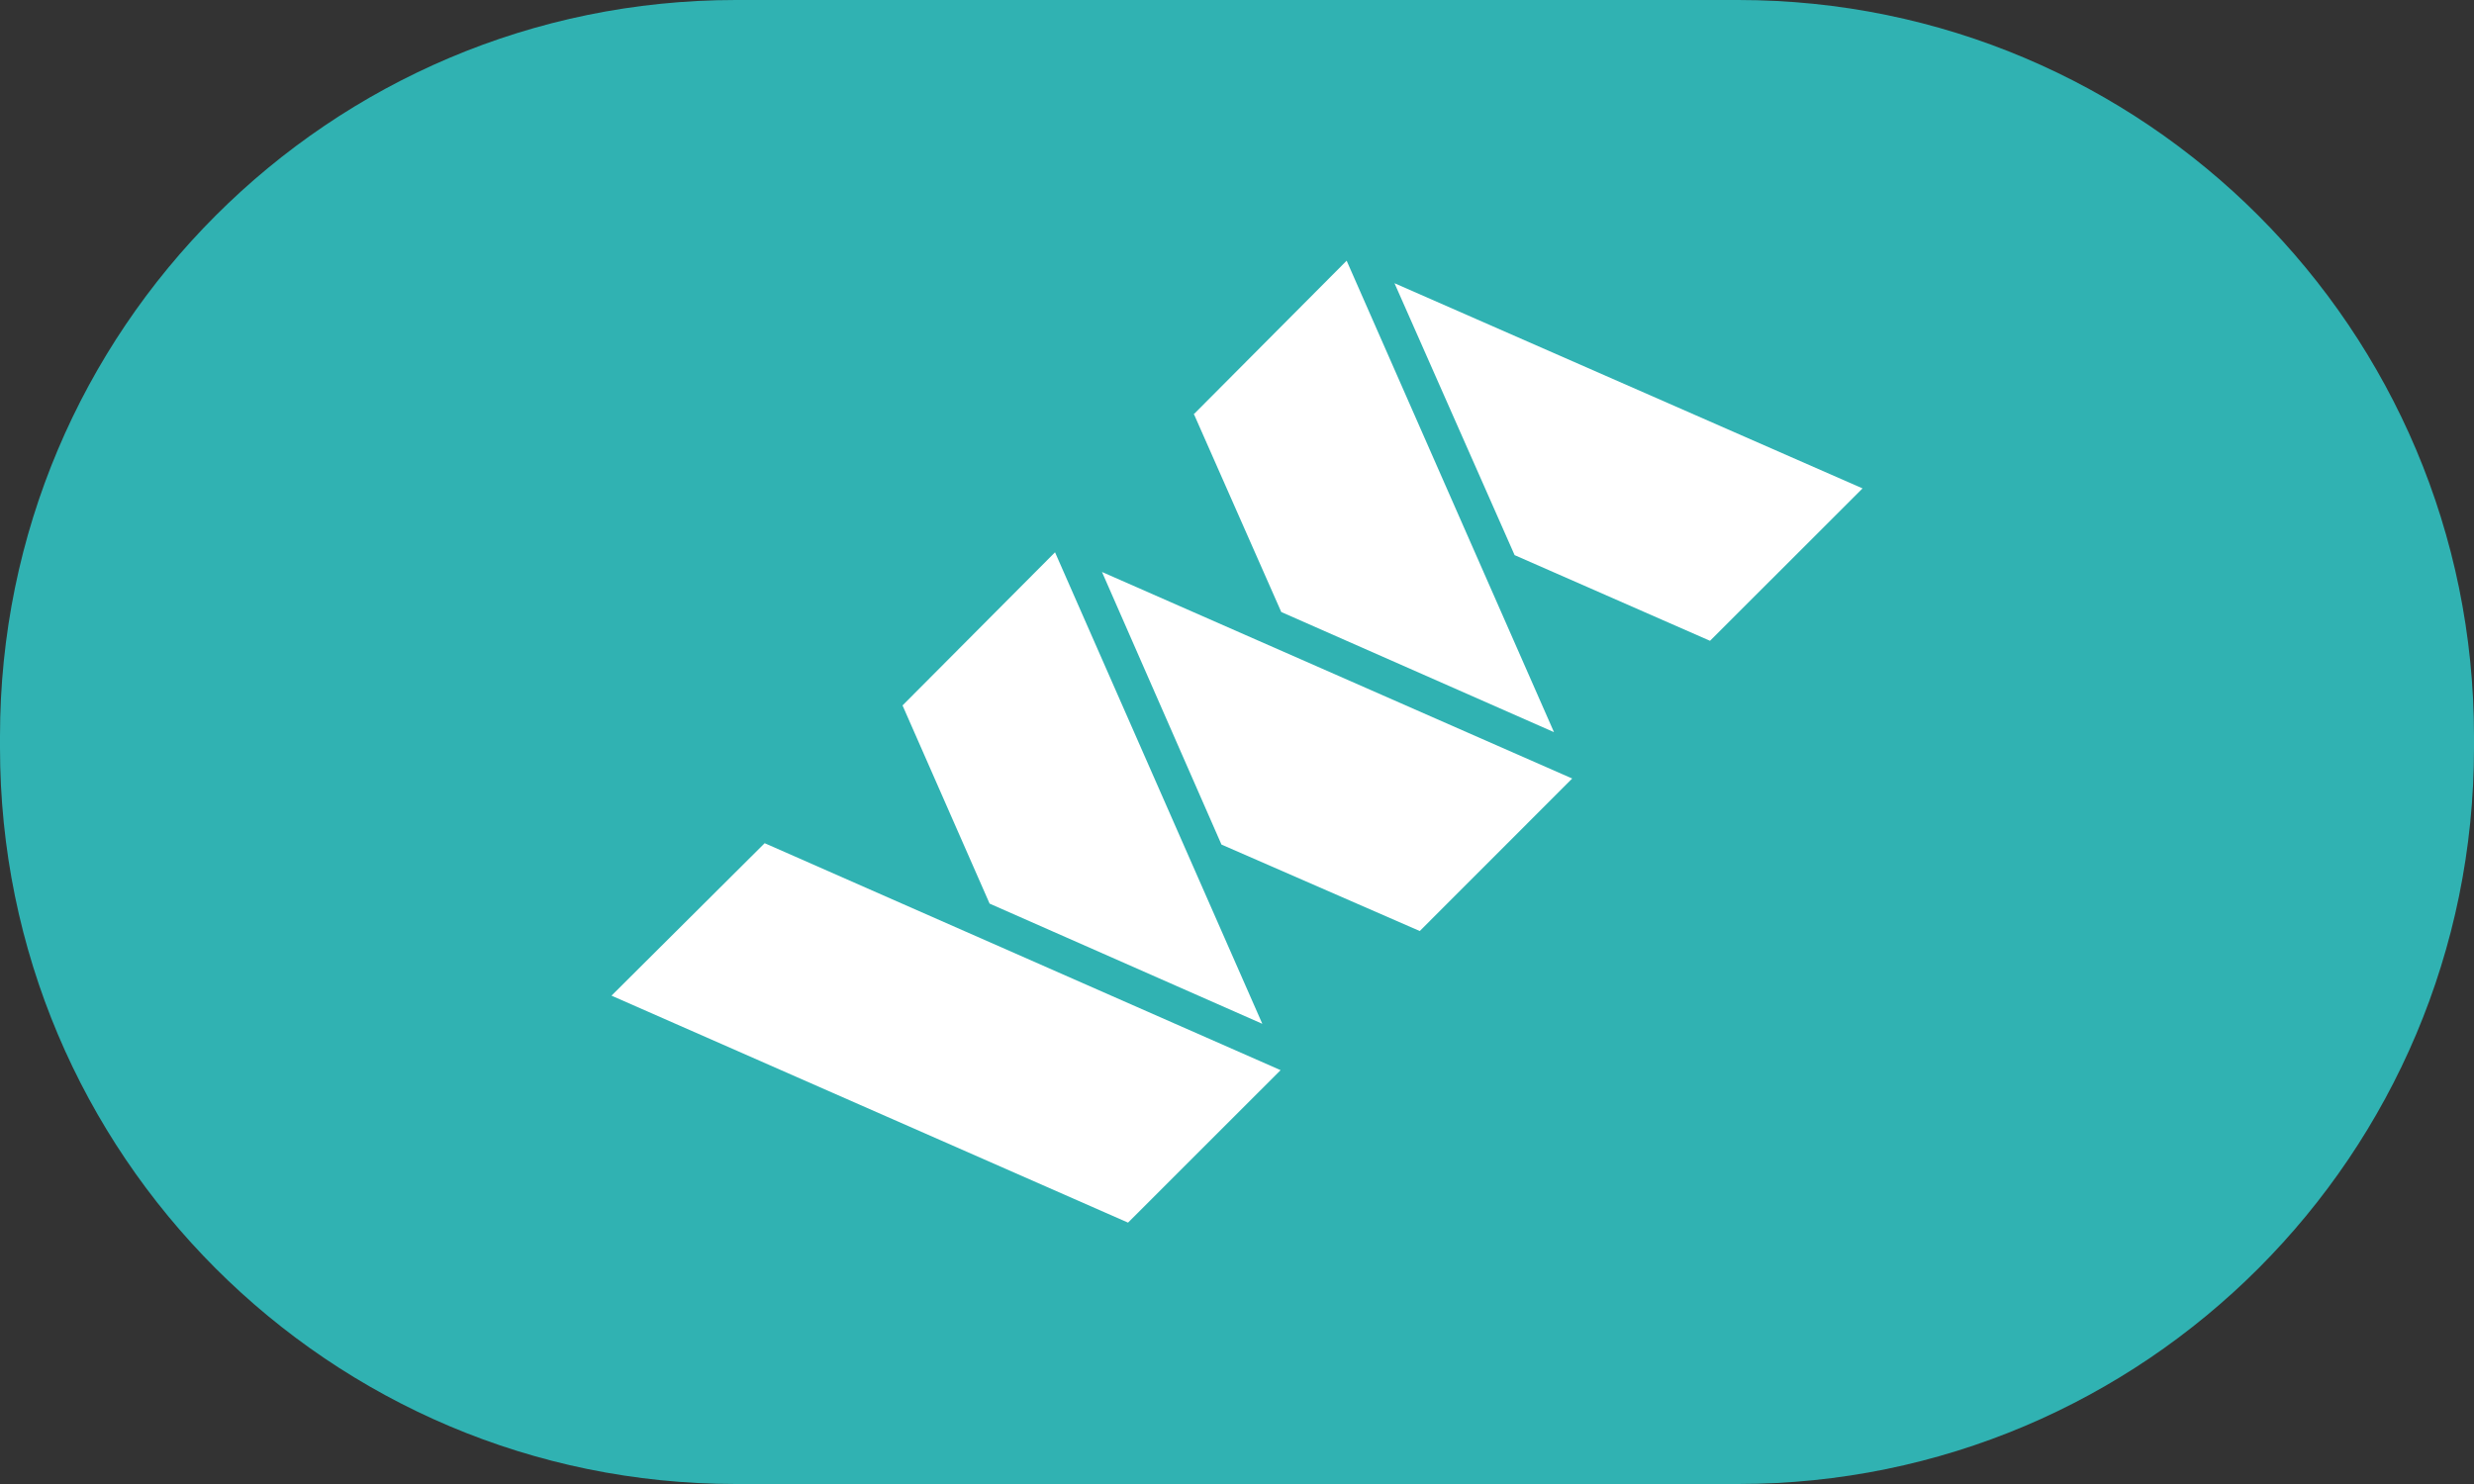 <?xml version="1.0" encoding="utf-8"?>
<!-- Generator: Adobe Illustrator 16.2.0, SVG Export Plug-In . SVG Version: 6.00 Build 0)  -->
<!DOCTYPE svg PUBLIC "-//W3C//DTD SVG 1.1//EN" "http://www.w3.org/Graphics/SVG/1.1/DTD/svg11.dtd">
<svg version="1.1" id="Layer_1" xmlns="http://www.w3.org/2000/svg" xmlns:xlink="http://www.w3.org/1999/xlink" x="0px" y="0px"
	 width="47px" height="28.2px" viewBox="0 0 47 28.2" enable-background="new 0 0 47 28.2" xml:space="preserve">
<rect x="0" y="0" width="47" height="28.2" fill="#333333" stroke="none"/>
<g>
	<path fill-rule="evenodd" clip-rule="evenodd" fill="#30B2B2" d="M13.979,28.2h19.042C40.739,28.2,47,21.938,47,14.207v-0.214
		C47,6.263,40.739,0,33.021,0H13.979C6.263,0,0,6.263,0,13.993v0.214C0,21.938,6.263,28.2,13.979,28.2z"/>
	<g>
		<path fill-rule="evenodd" clip-rule="evenodd" fill="#FFFFFF" d="M21.43,23.233l-9.813-4.313l2.91-2.897l9.801,4.313L21.43,23.233
			z M26.972,17.692l-3.767-1.643l-2.27-5.18l8.933,3.925L26.972,17.692z M32.486,12.177l-3.712-1.628l-2.282-5.167l8.892,3.899
			L32.486,12.177z M23.981,19.455L18.8,17.171l-1.654-3.766l2.897-2.91L23.981,19.455z M29.522,13.913l-5.181-2.283l-1.655-3.751
			h-0.014l2.911-2.925L29.522,13.913z"/>
	</g>
</g>
</svg>
